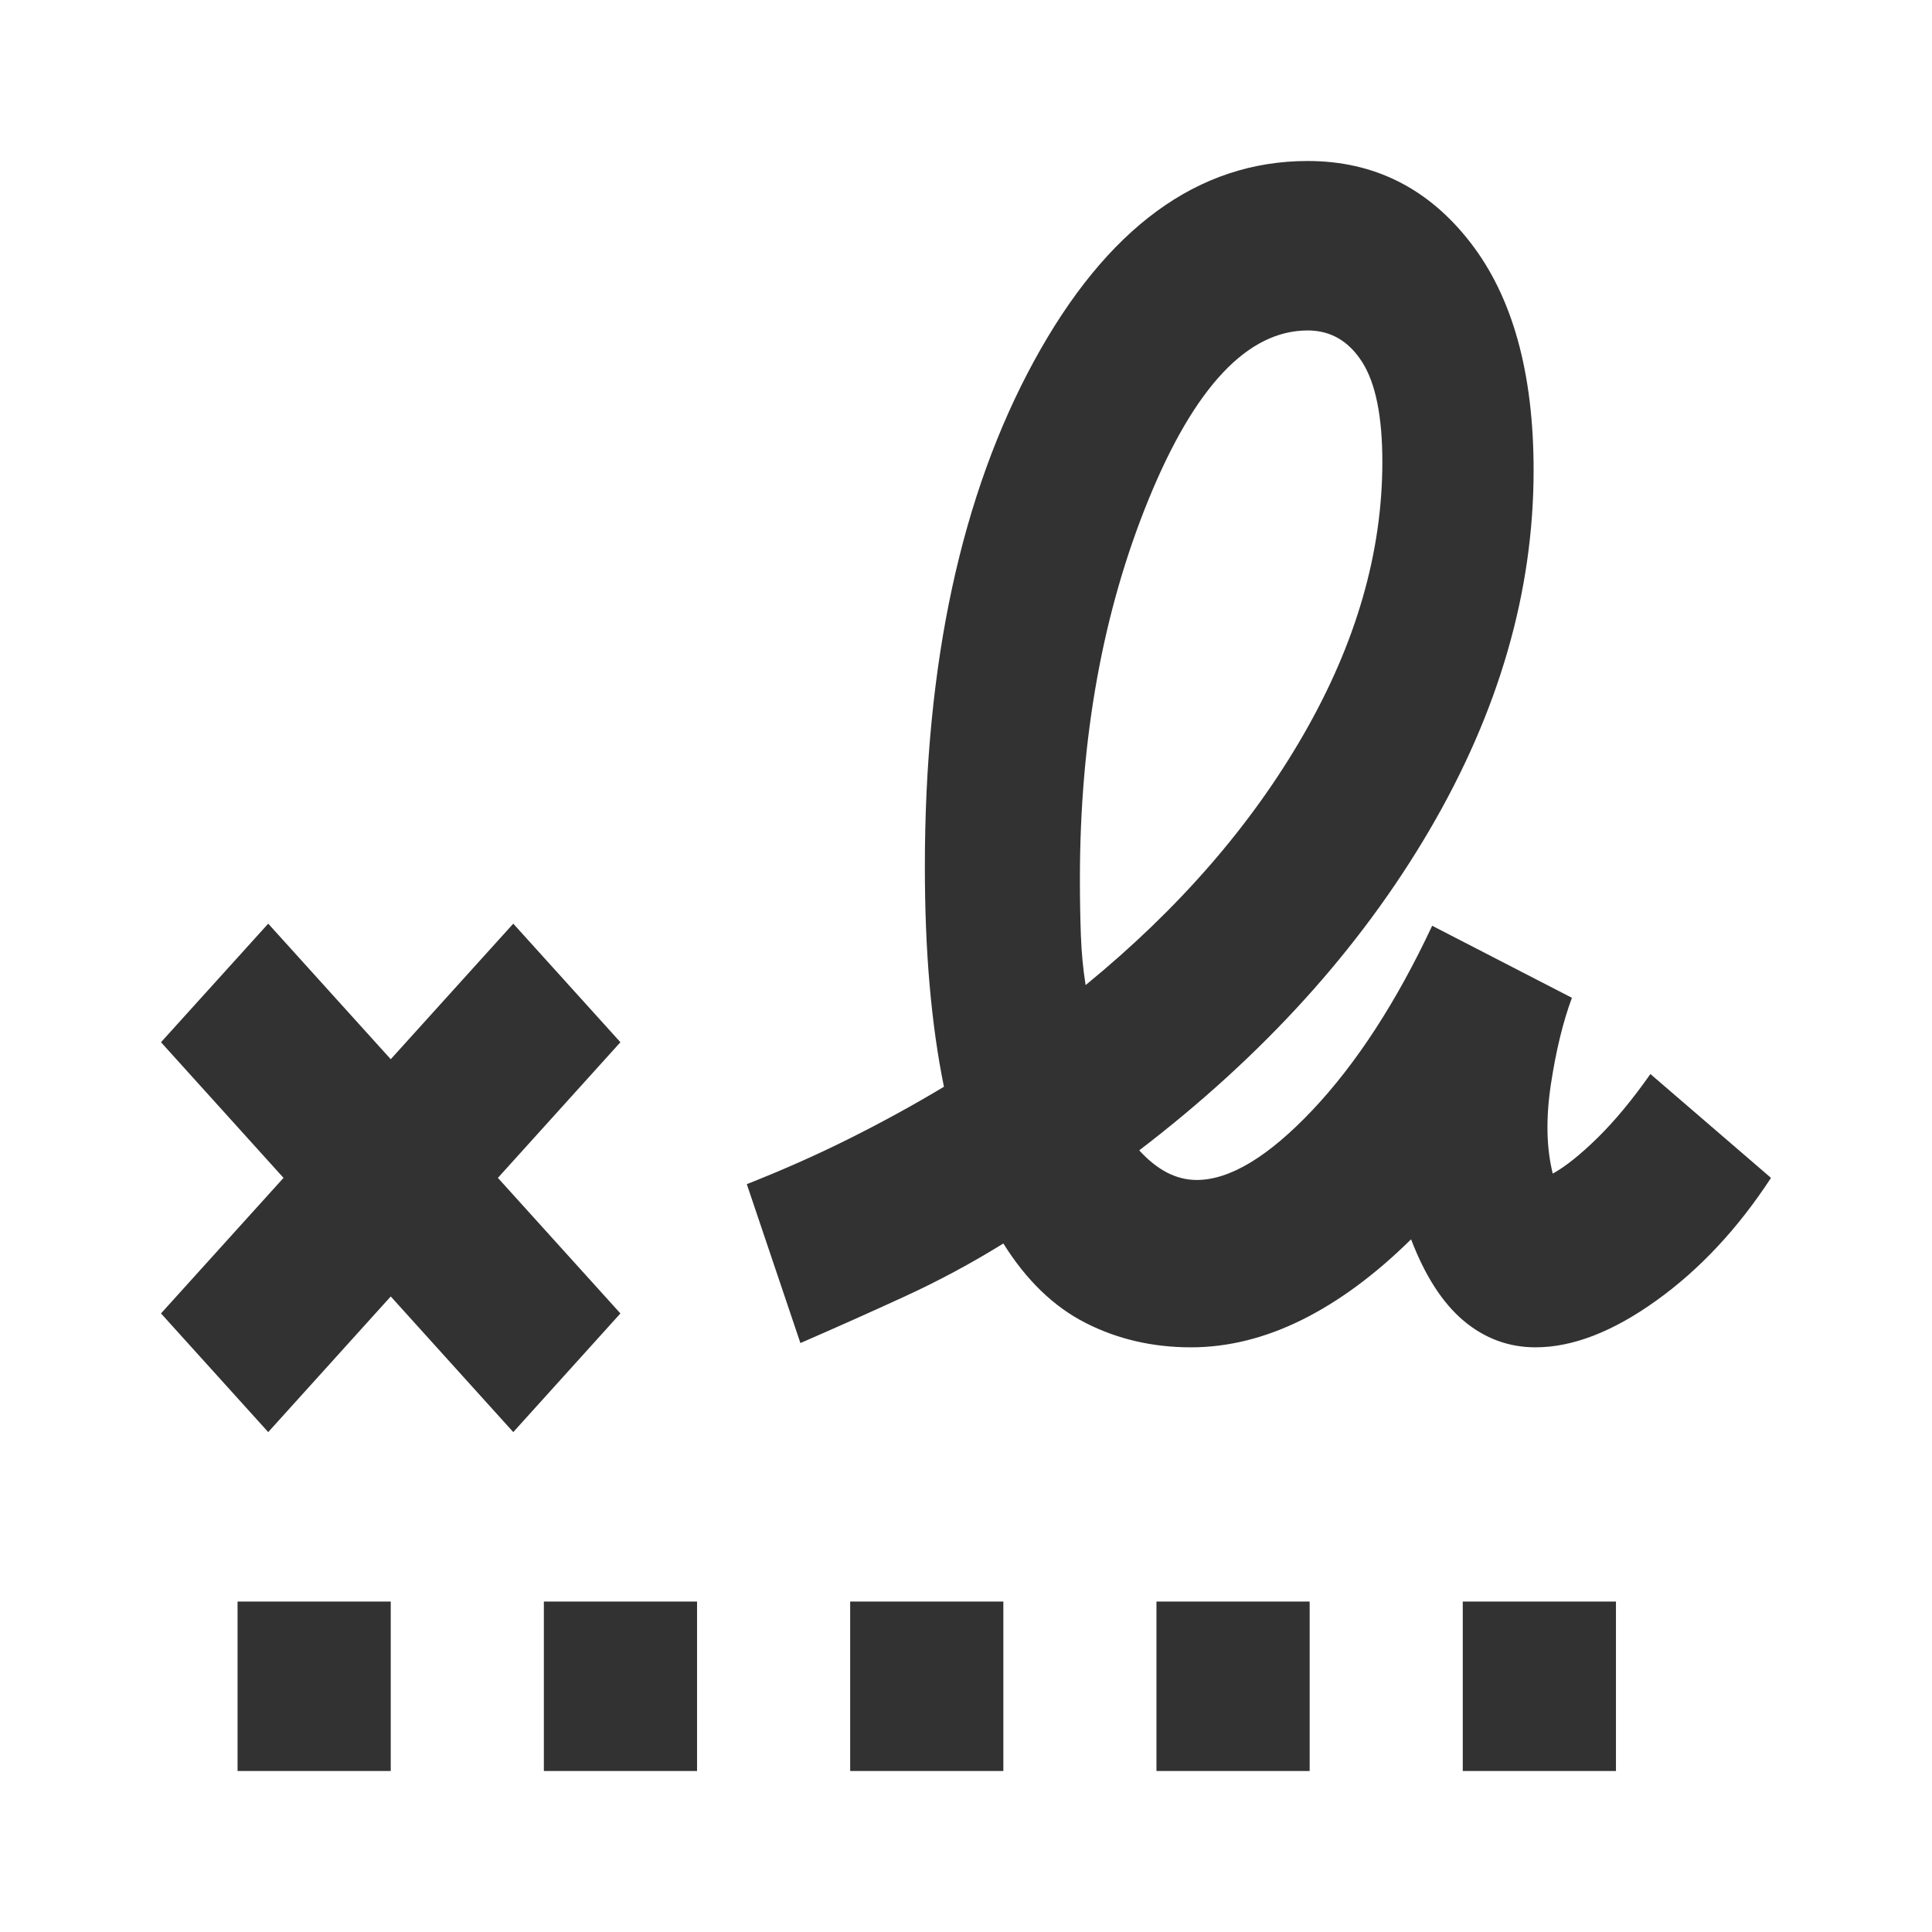 <svg width="24" height="24" viewBox="0 0 24 24" fill="none" xmlns="http://www.w3.org/2000/svg">
<path d="M13.486 12.237C14.644 11.29 15.547 10.25 16.197 9.118C16.847 7.987 17.172 6.86 17.172 5.737C17.172 5.175 17.089 4.763 16.923 4.5C16.756 4.237 16.53 4.105 16.245 4.105C15.5 4.105 14.842 4.803 14.271 6.197C13.7 7.592 13.415 9.167 13.415 10.921C13.415 11.167 13.419 11.399 13.427 11.618C13.435 11.838 13.455 12.044 13.486 12.237ZM2.951 22V19.895H4.854V22H2.951ZM6.756 22V19.895H8.659V22H6.756ZM10.561 22V19.895H12.464V22H10.561ZM14.366 22V19.895H16.269V22H14.366ZM18.171 22V19.895H20.074V22H18.171ZM3.332 17.79L2 16.316L3.522 14.632L2 12.947L3.332 11.474L4.854 13.158L6.376 11.474L7.707 12.947L6.185 14.632L7.707 16.316L6.376 17.79L4.854 16.105L3.332 17.79ZM14.794 16.737C14.319 16.737 13.883 16.636 13.486 16.434C13.09 16.233 12.749 15.903 12.464 15.447C12.067 15.693 11.659 15.912 11.239 16.105C10.819 16.298 10.387 16.491 9.943 16.684L9.277 14.71C9.721 14.535 10.145 14.347 10.549 14.145C10.954 13.943 11.346 13.728 11.726 13.5C11.647 13.114 11.588 12.693 11.548 12.237C11.508 11.781 11.489 11.29 11.489 10.763C11.489 8.237 11.941 6.145 12.844 4.487C13.748 2.829 14.882 2 16.245 2C17.069 2 17.743 2.338 18.266 3.013C18.79 3.689 19.051 4.632 19.051 5.842C19.051 7.351 18.619 8.842 17.755 10.316C16.891 11.79 15.69 13.114 14.152 14.29C14.263 14.412 14.378 14.504 14.497 14.566C14.616 14.627 14.739 14.658 14.866 14.658C15.278 14.658 15.757 14.368 16.304 13.79C16.851 13.21 17.347 12.447 17.791 11.5L19.527 12.395C19.416 12.693 19.329 13.053 19.265 13.474C19.202 13.895 19.21 14.263 19.289 14.579C19.448 14.491 19.634 14.342 19.848 14.132C20.062 13.921 20.28 13.658 20.502 13.342L22 14.632C21.588 15.263 21.112 15.772 20.573 16.158C20.034 16.544 19.535 16.737 19.075 16.737C18.742 16.737 18.445 16.627 18.183 16.408C17.922 16.189 17.703 15.851 17.529 15.395C17.085 15.833 16.633 16.167 16.174 16.395C15.714 16.623 15.254 16.737 14.794 16.737Z" fill="#323232"/>
</svg>
